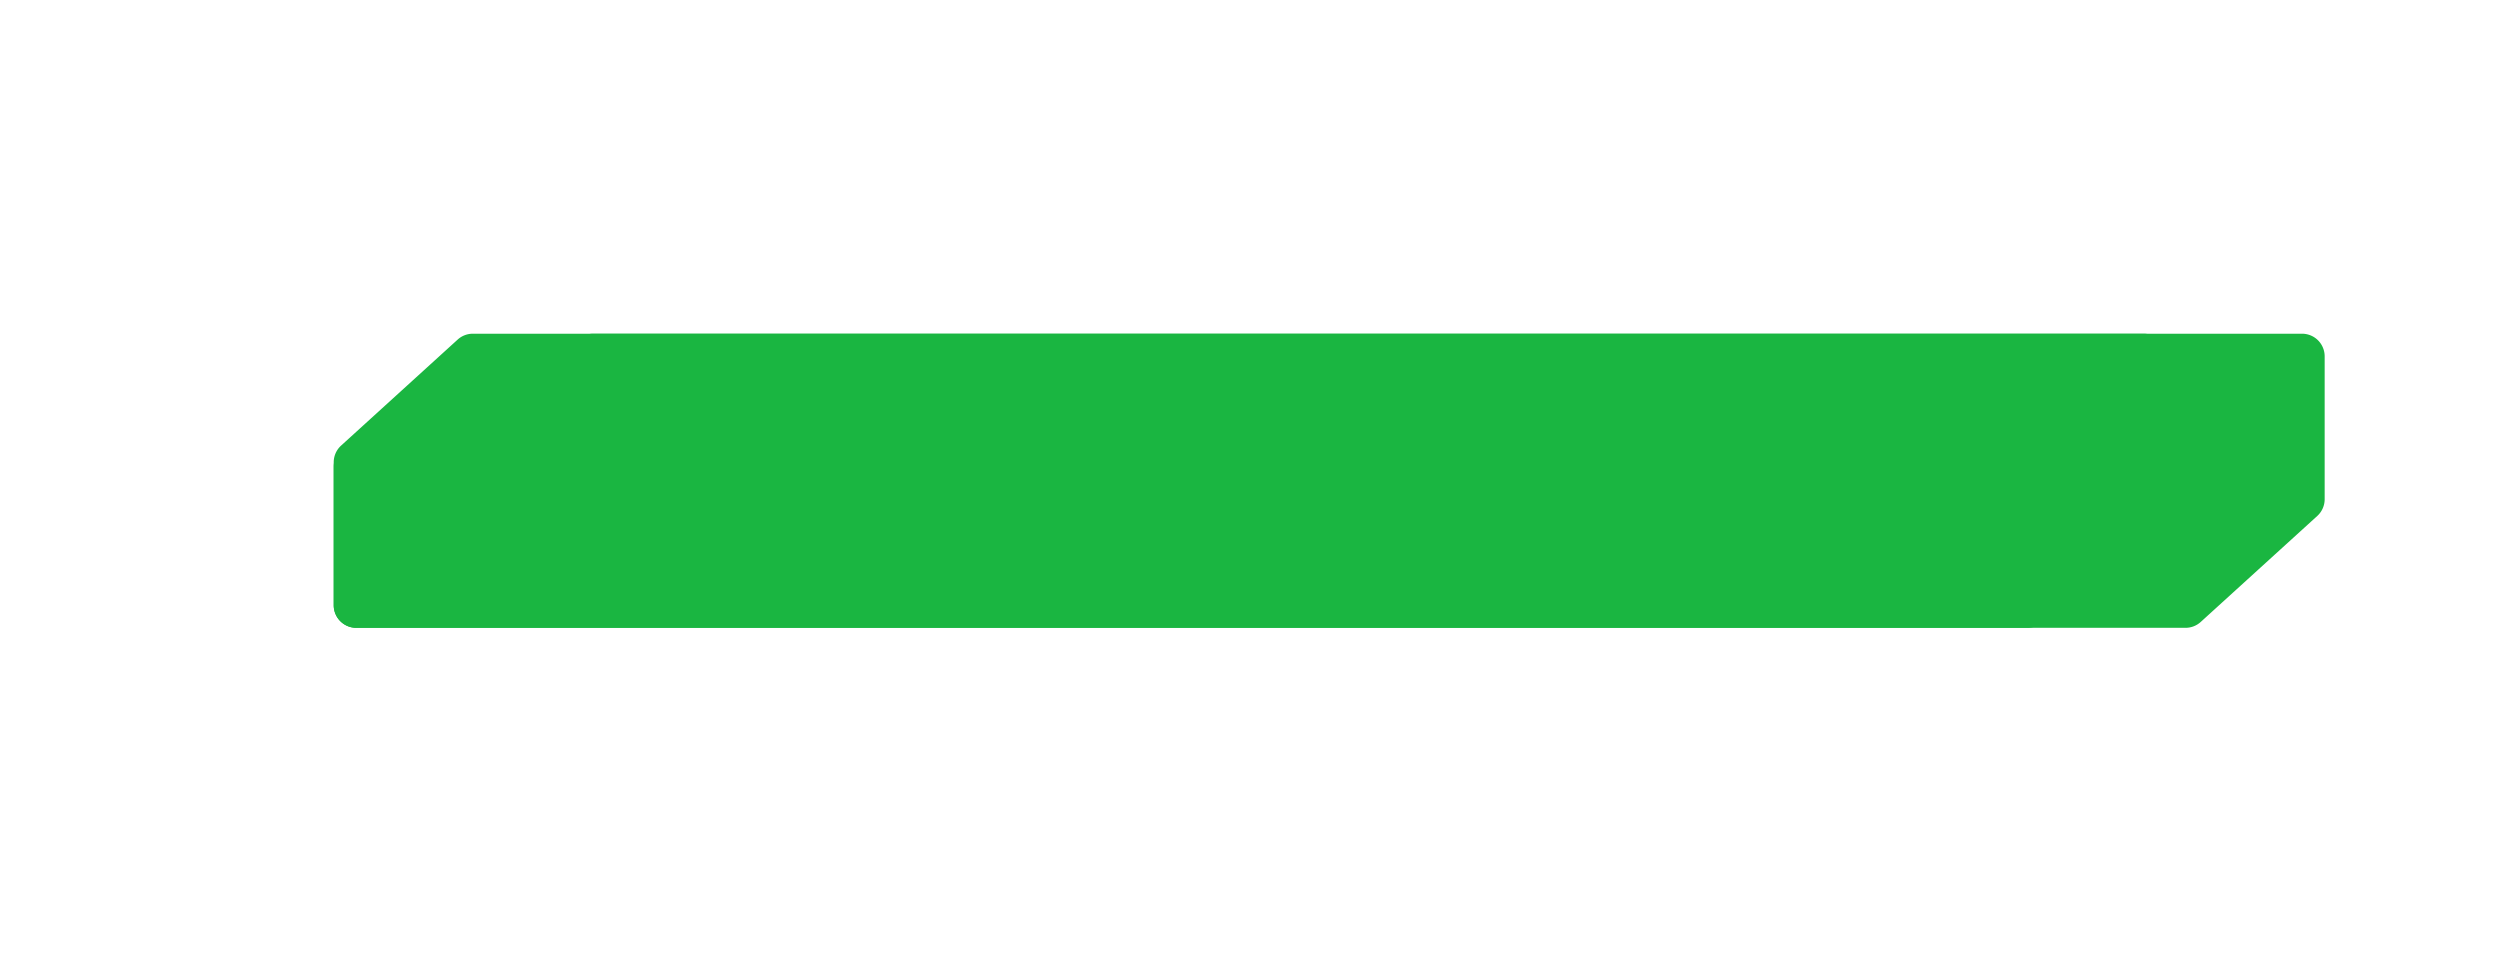 <svg width="442" height="170" preserveAspectRatio="none" fill="none" xmlns="http://www.w3.org/2000/svg"><g filter="url(#a)"><path d="M103.197 59.374a3.996 3.996 0 0 1 1.689-.374H379a4 4 0 0 1 4 4v25.266a4.001 4.001 0 0 1-1.305 2.956l-20.55 18.734A4 4 0 0 1 358.45 111H63a4 4 0 0 1-4-4V82.517a4 4 0 0 1 2.31-3.626l41.887-19.517Z" fill="#1AB641"/></g><path d="M80.911 60.04A4 4 0 0 1 83.602 59H407a4 4 0 0 1 4 4v25.263a3.999 3.999 0 0 1-1.309 2.96l-20.602 18.736a4 4 0 0 1-2.691 1.041H63a4 4 0 0 1-4-4V81.737a4 4 0 0 1 1.309-2.96L80.91 60.041Z" fill="#1AB641"/><defs><filter id="a" x="0" y="0" width="442" height="170" filterUnits="userSpaceOnUse" color-interpolation-filters="sRGB"><feFlood flood-opacity="0" result="BackgroundImageFix"/><feColorMatrix in="SourceAlpha" values="0 0 0 0 0 0 0 0 0 0 0 0 0 0 0 0 0 0 127 0" result="hardAlpha"/><feOffset/><feGaussianBlur stdDeviation="29.5"/><feComposite in2="hardAlpha" operator="out"/><feColorMatrix values="0 0 0 0 0.102 0 0 0 0 0.714 0 0 0 0 0.255 0 0 0 0.6 0"/><feBlend in2="BackgroundImageFix" result="effect1_dropShadow_129_554"/><feBlend in="SourceGraphic" in2="effect1_dropShadow_129_554" result="shape"/></filter></defs></svg>